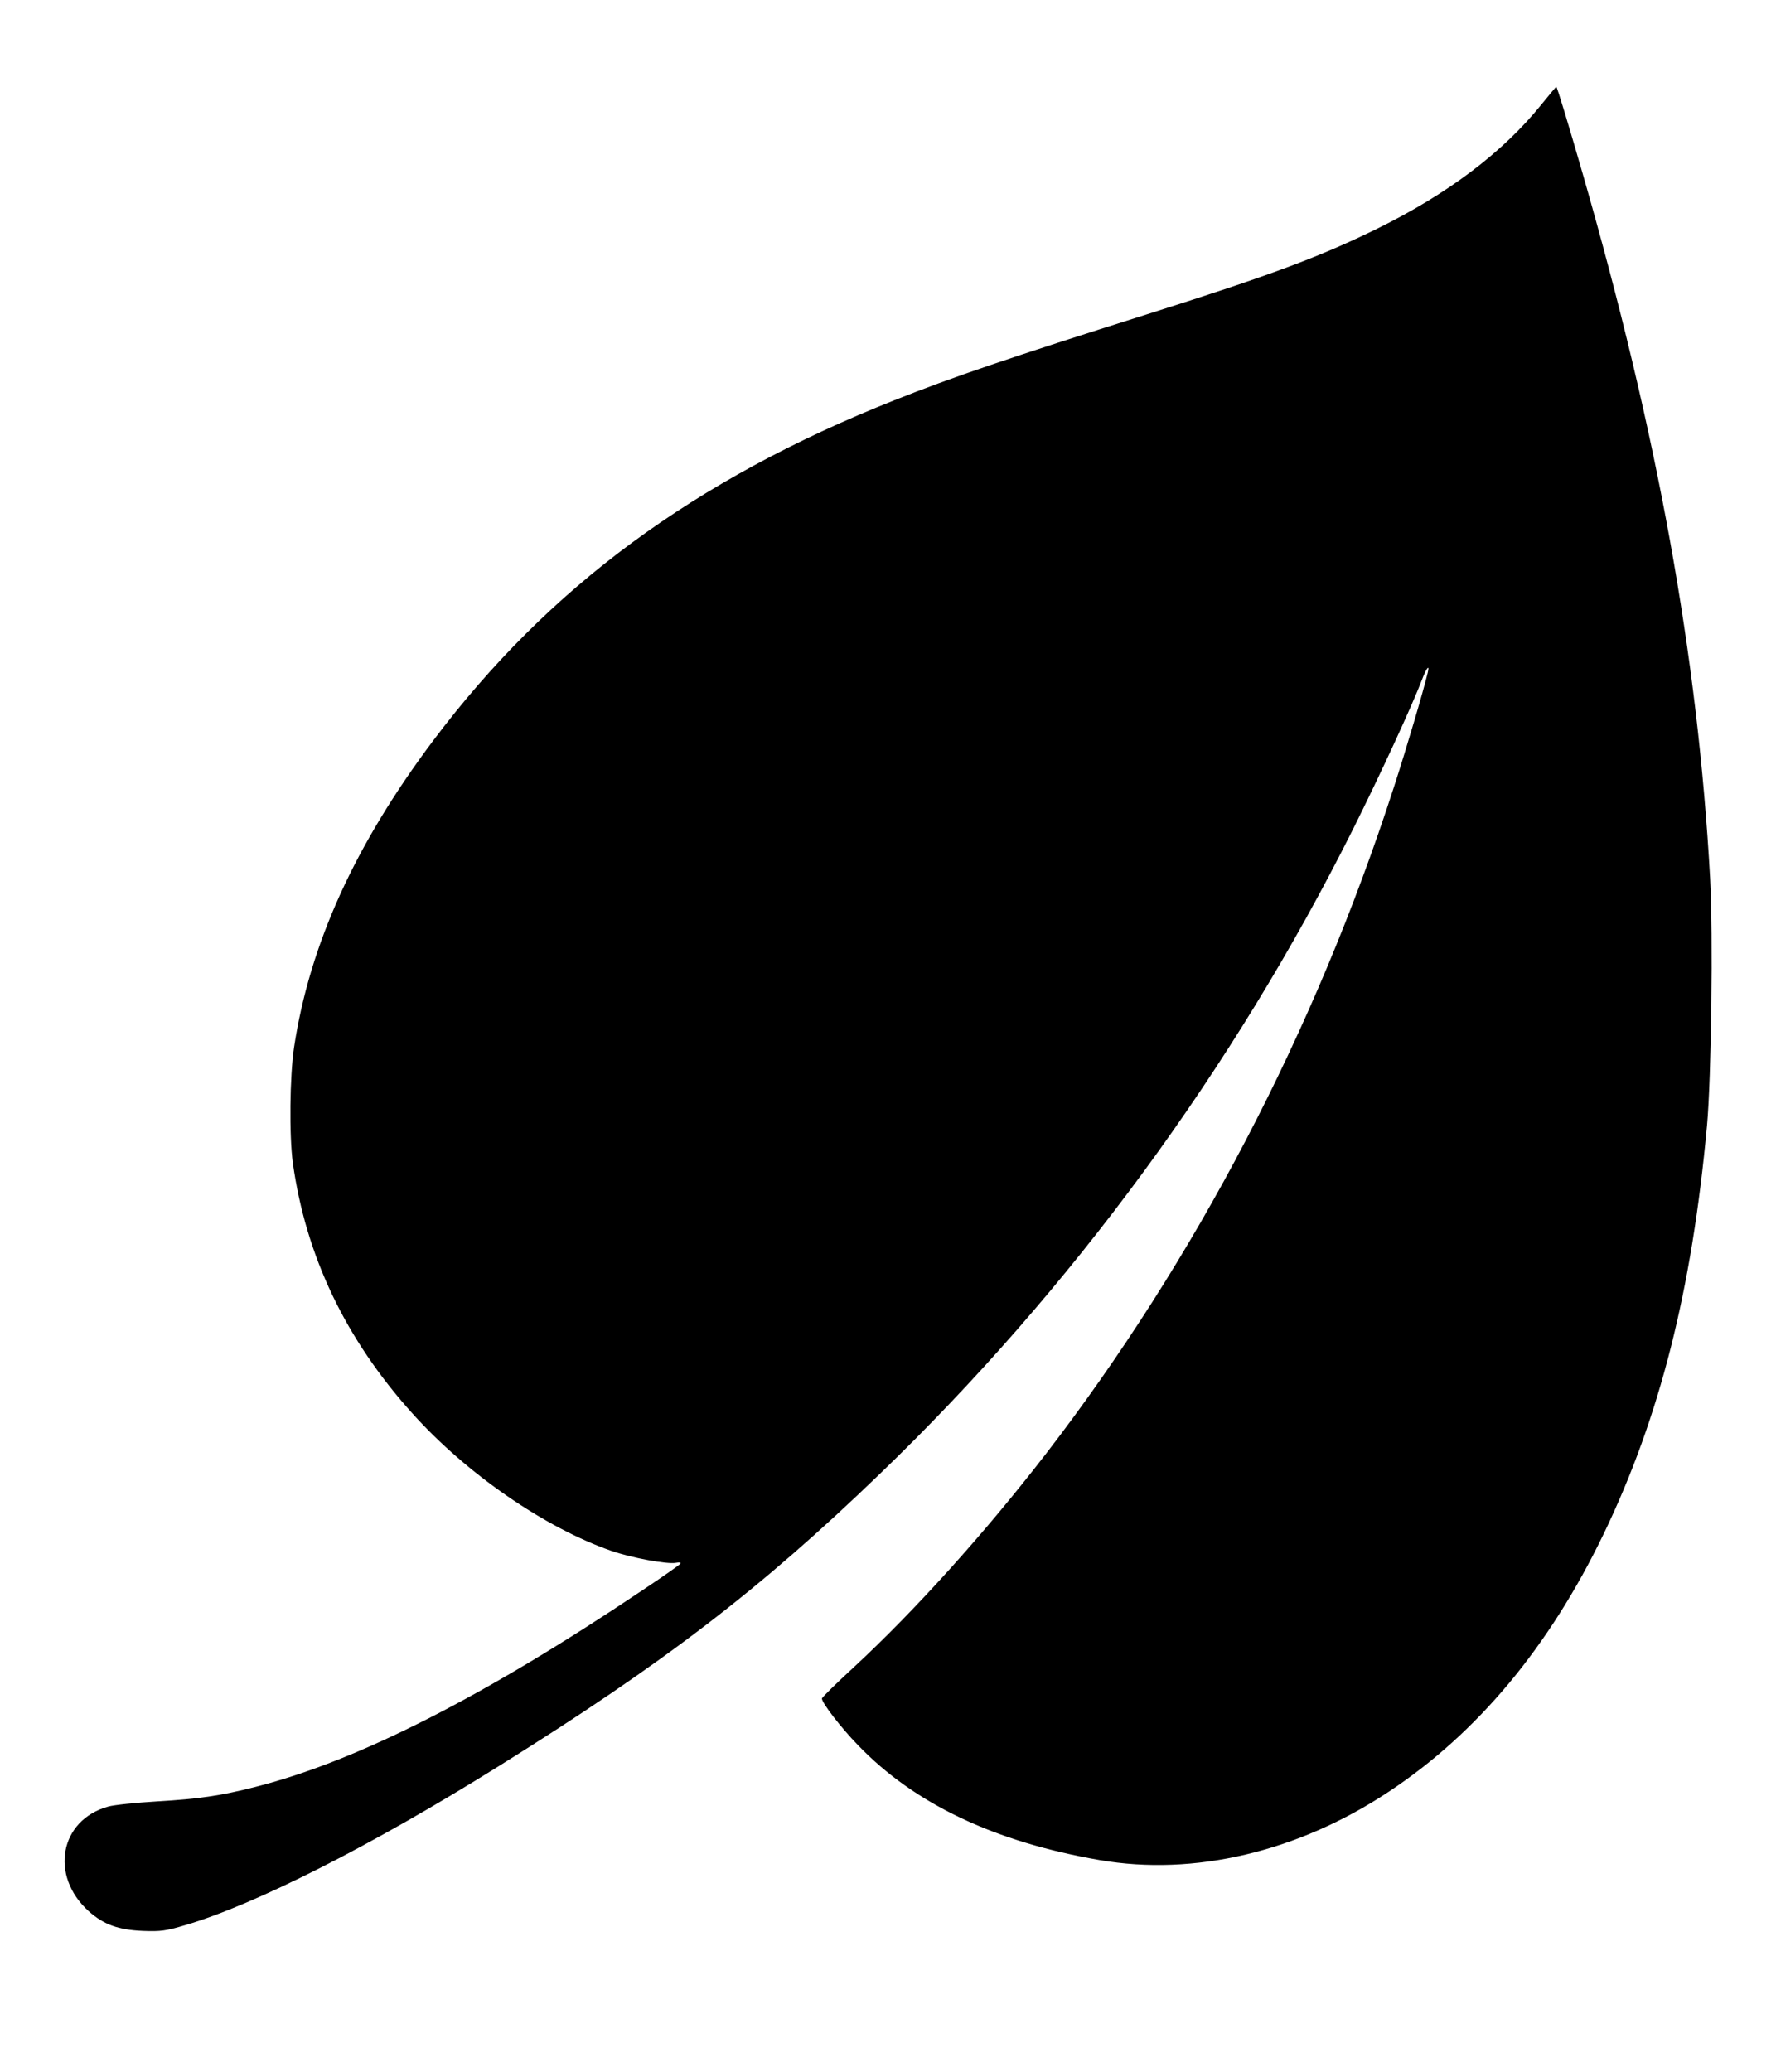 <?xml version="1.0" standalone="no"?>
<!DOCTYPE svg PUBLIC "-//W3C//DTD SVG 20010904//EN"
 "http://www.w3.org/TR/2001/REC-SVG-20010904/DTD/svg10.dtd">
<svg version="1.0" xmlns="http://www.w3.org/2000/svg"
 width="860pt" height="1003pt" viewBox="0 0 860 1003"
 preserveAspectRatio="xMidYMid meet">

<g transform="translate(0,1003) scale(0.1,-0.1)"
fill="#000000" stroke="none">
<path d="M7464 9524 c-186 -231 -453 -433 -799 -603 -278 -136 -514 -224
-1109 -412 -668 -211 -942 -304 -1226 -417 -969 -385 -1675 -906 -2232 -1647
-380 -506 -599 -989 -674 -1485 -21 -141 -24 -425 -6 -560 63 -450 255 -854
581 -1215 261 -290 638 -550 961 -663 98 -34 271 -66 313 -58 16 3 26 2 22 -4
-3 -5 -85 -63 -183 -128 -765 -514 -1378 -826 -1872 -952 -172 -44 -276 -59
-480 -71 -102 -6 -208 -17 -236 -25 -235 -65 -285 -335 -94 -507 72 -64 142
-90 263 -95 87 -3 109 0 204 28 340 100 904 386 1522 772 795 496 1261 853
1841 1412 927 893 1712 1962 2294 3126 135 271 283 592 332 720 21 56 38 77
28 35 -21 -89 -103 -367 -165 -558 -382 -1180 -961 -2287 -1687 -3229 -292
-378 -631 -755 -926 -1028 -86 -79 -156 -148 -156 -153 0 -21 92 -141 175
-226 273 -284 661 -468 1170 -556 458 -79 961 40 1400 331 430 285 776 700
1041 1249 271 563 427 1178 500 1976 21 234 30 927 15 1198 -60 1080 -254
2148 -617 3410 -69 239 -124 421 -128 421 -1 0 -34 -39 -72 -86z"/>
</g>
</svg>
